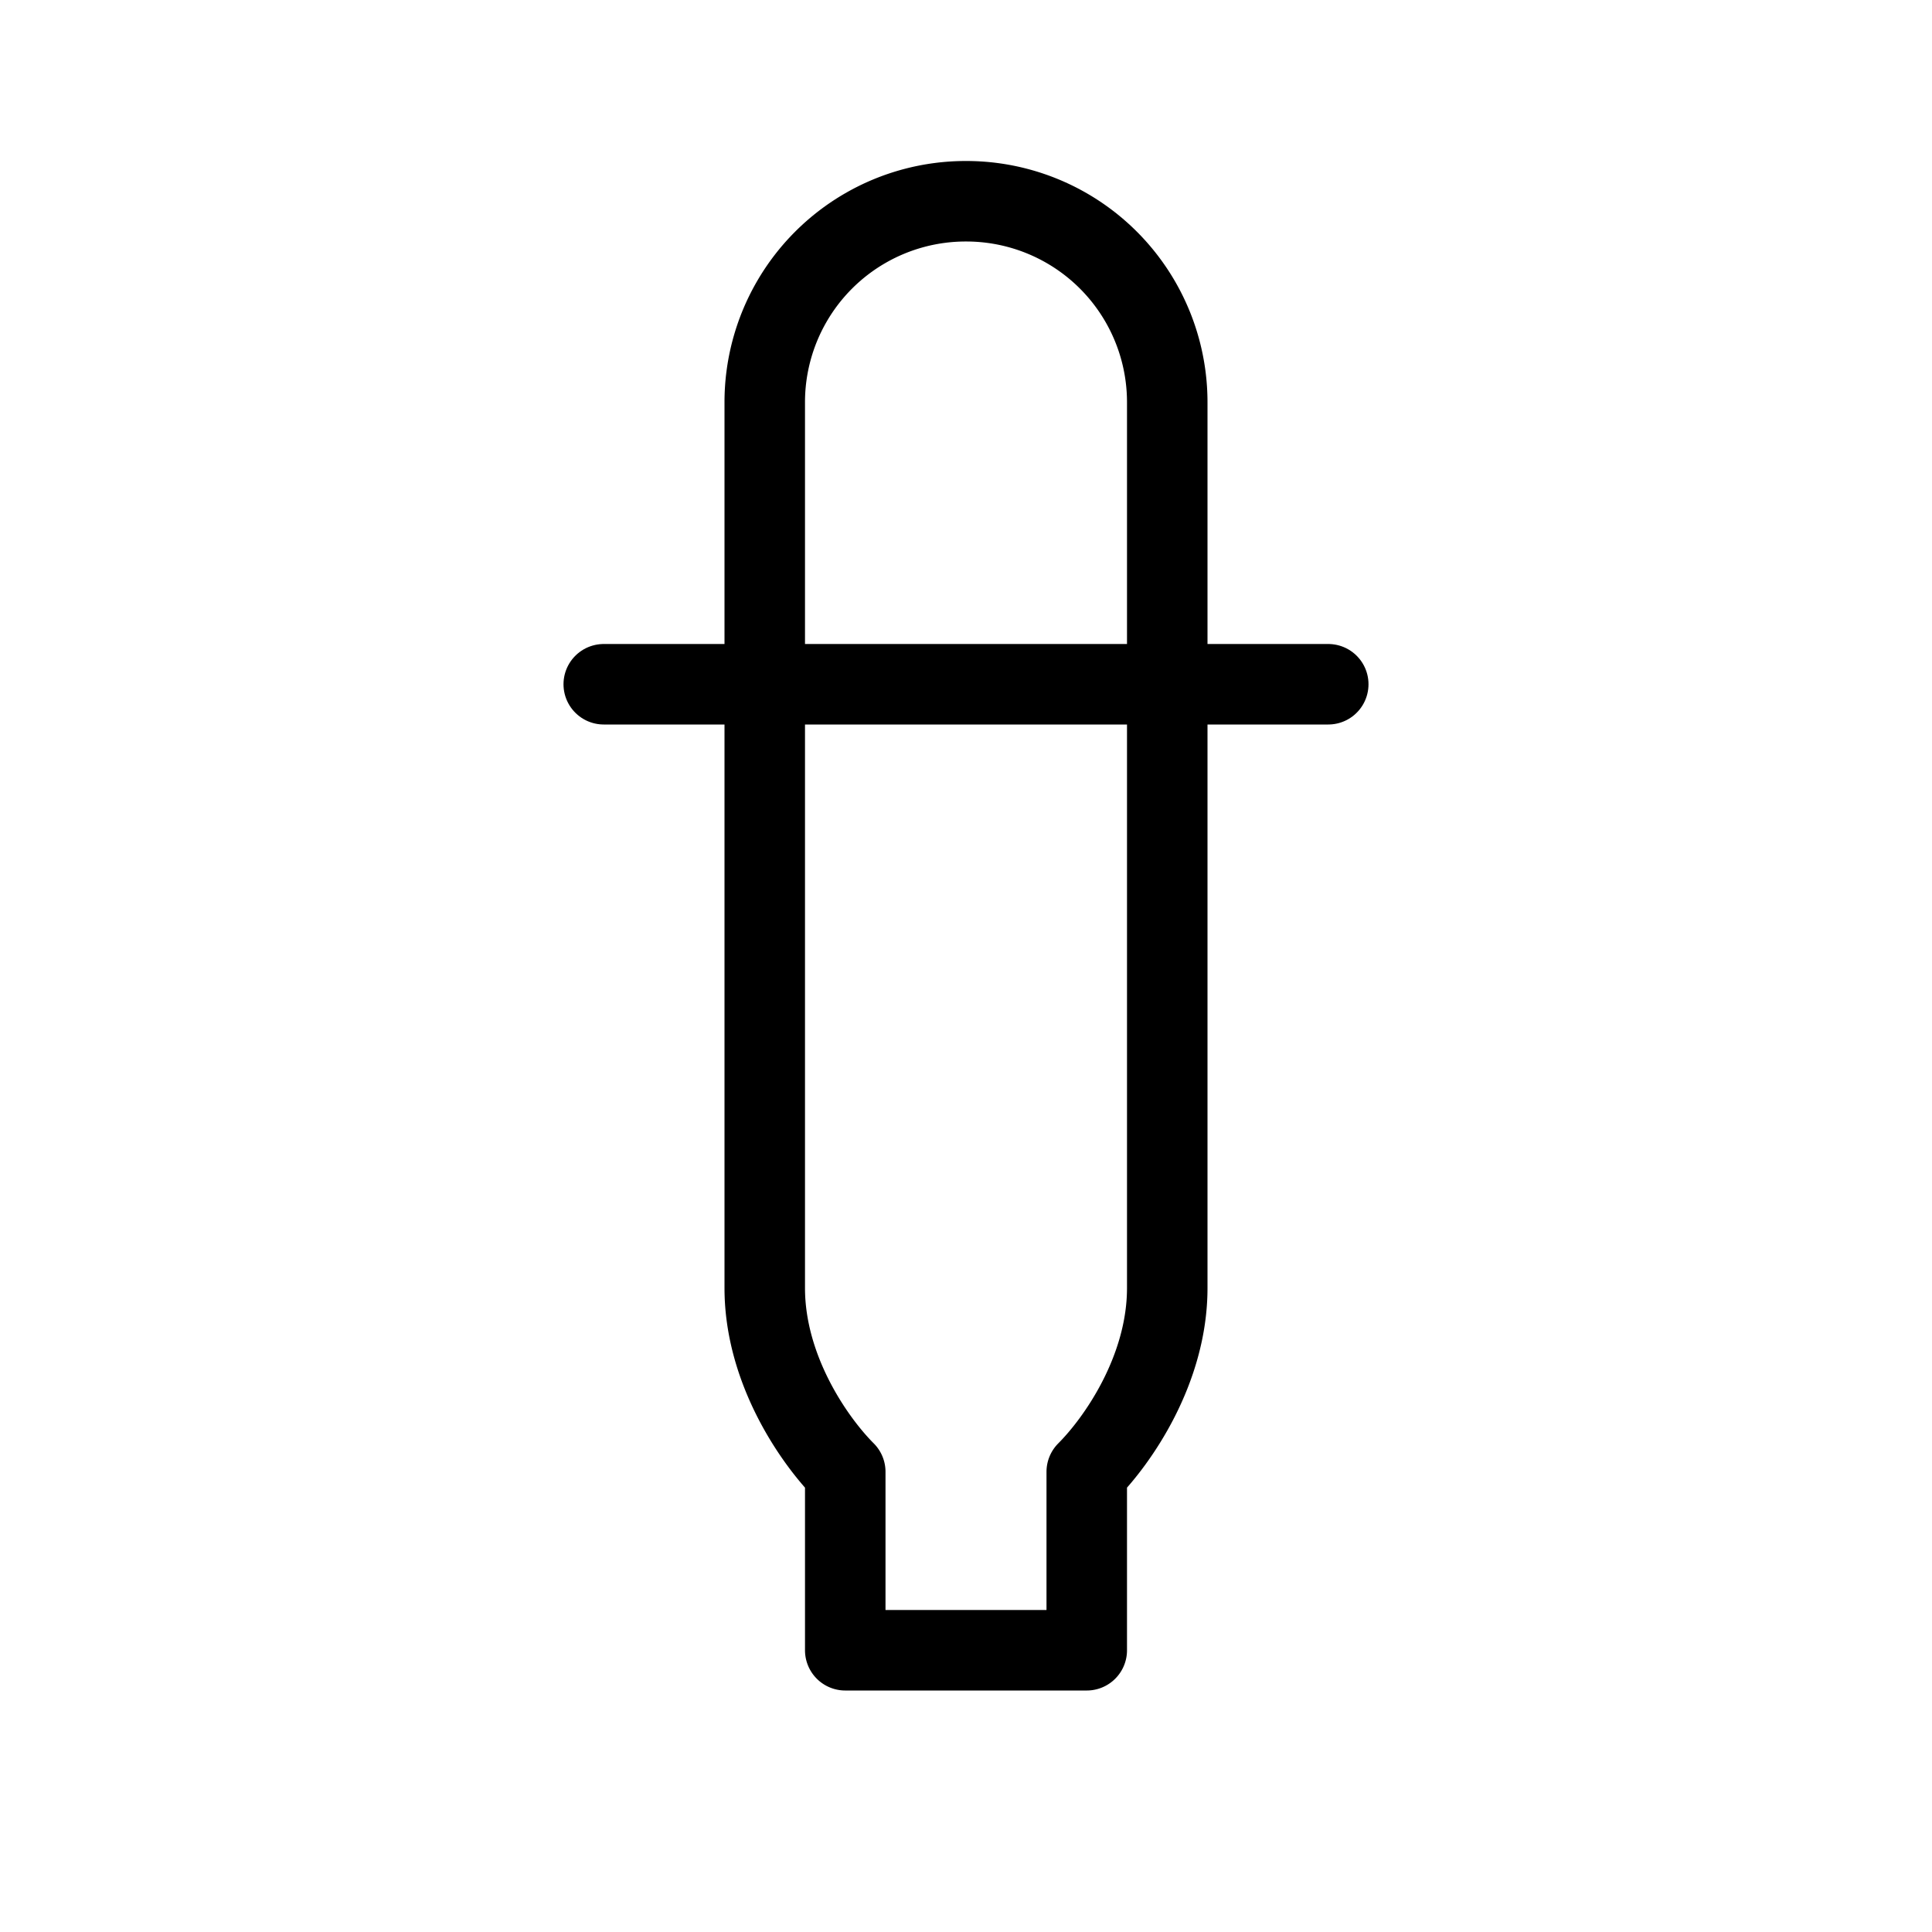 <svg xmlns="http://www.w3.org/2000/svg" viewBox="0 0 144 144"><line x1="45" y1="51" x2="99" y2="51" style="fill:none;stroke:#000;stroke-linecap:round;stroke-linejoin:round;stroke-width:6px"/><path d="M72,15A14.98,14.98,0,0,0,57,30V96c0,6.1,3.7,11.4,6,13.7V123H81V109.7c2.3-2.3,6-7.6,6-13.7V30A14.98,14.98,0,0,0,72,15Z" style="fill:none;stroke:#000;stroke-linecap:round;stroke-linejoin:round;stroke-width:6px"/><rect width="144" height="144" style="fill:none"/></svg>